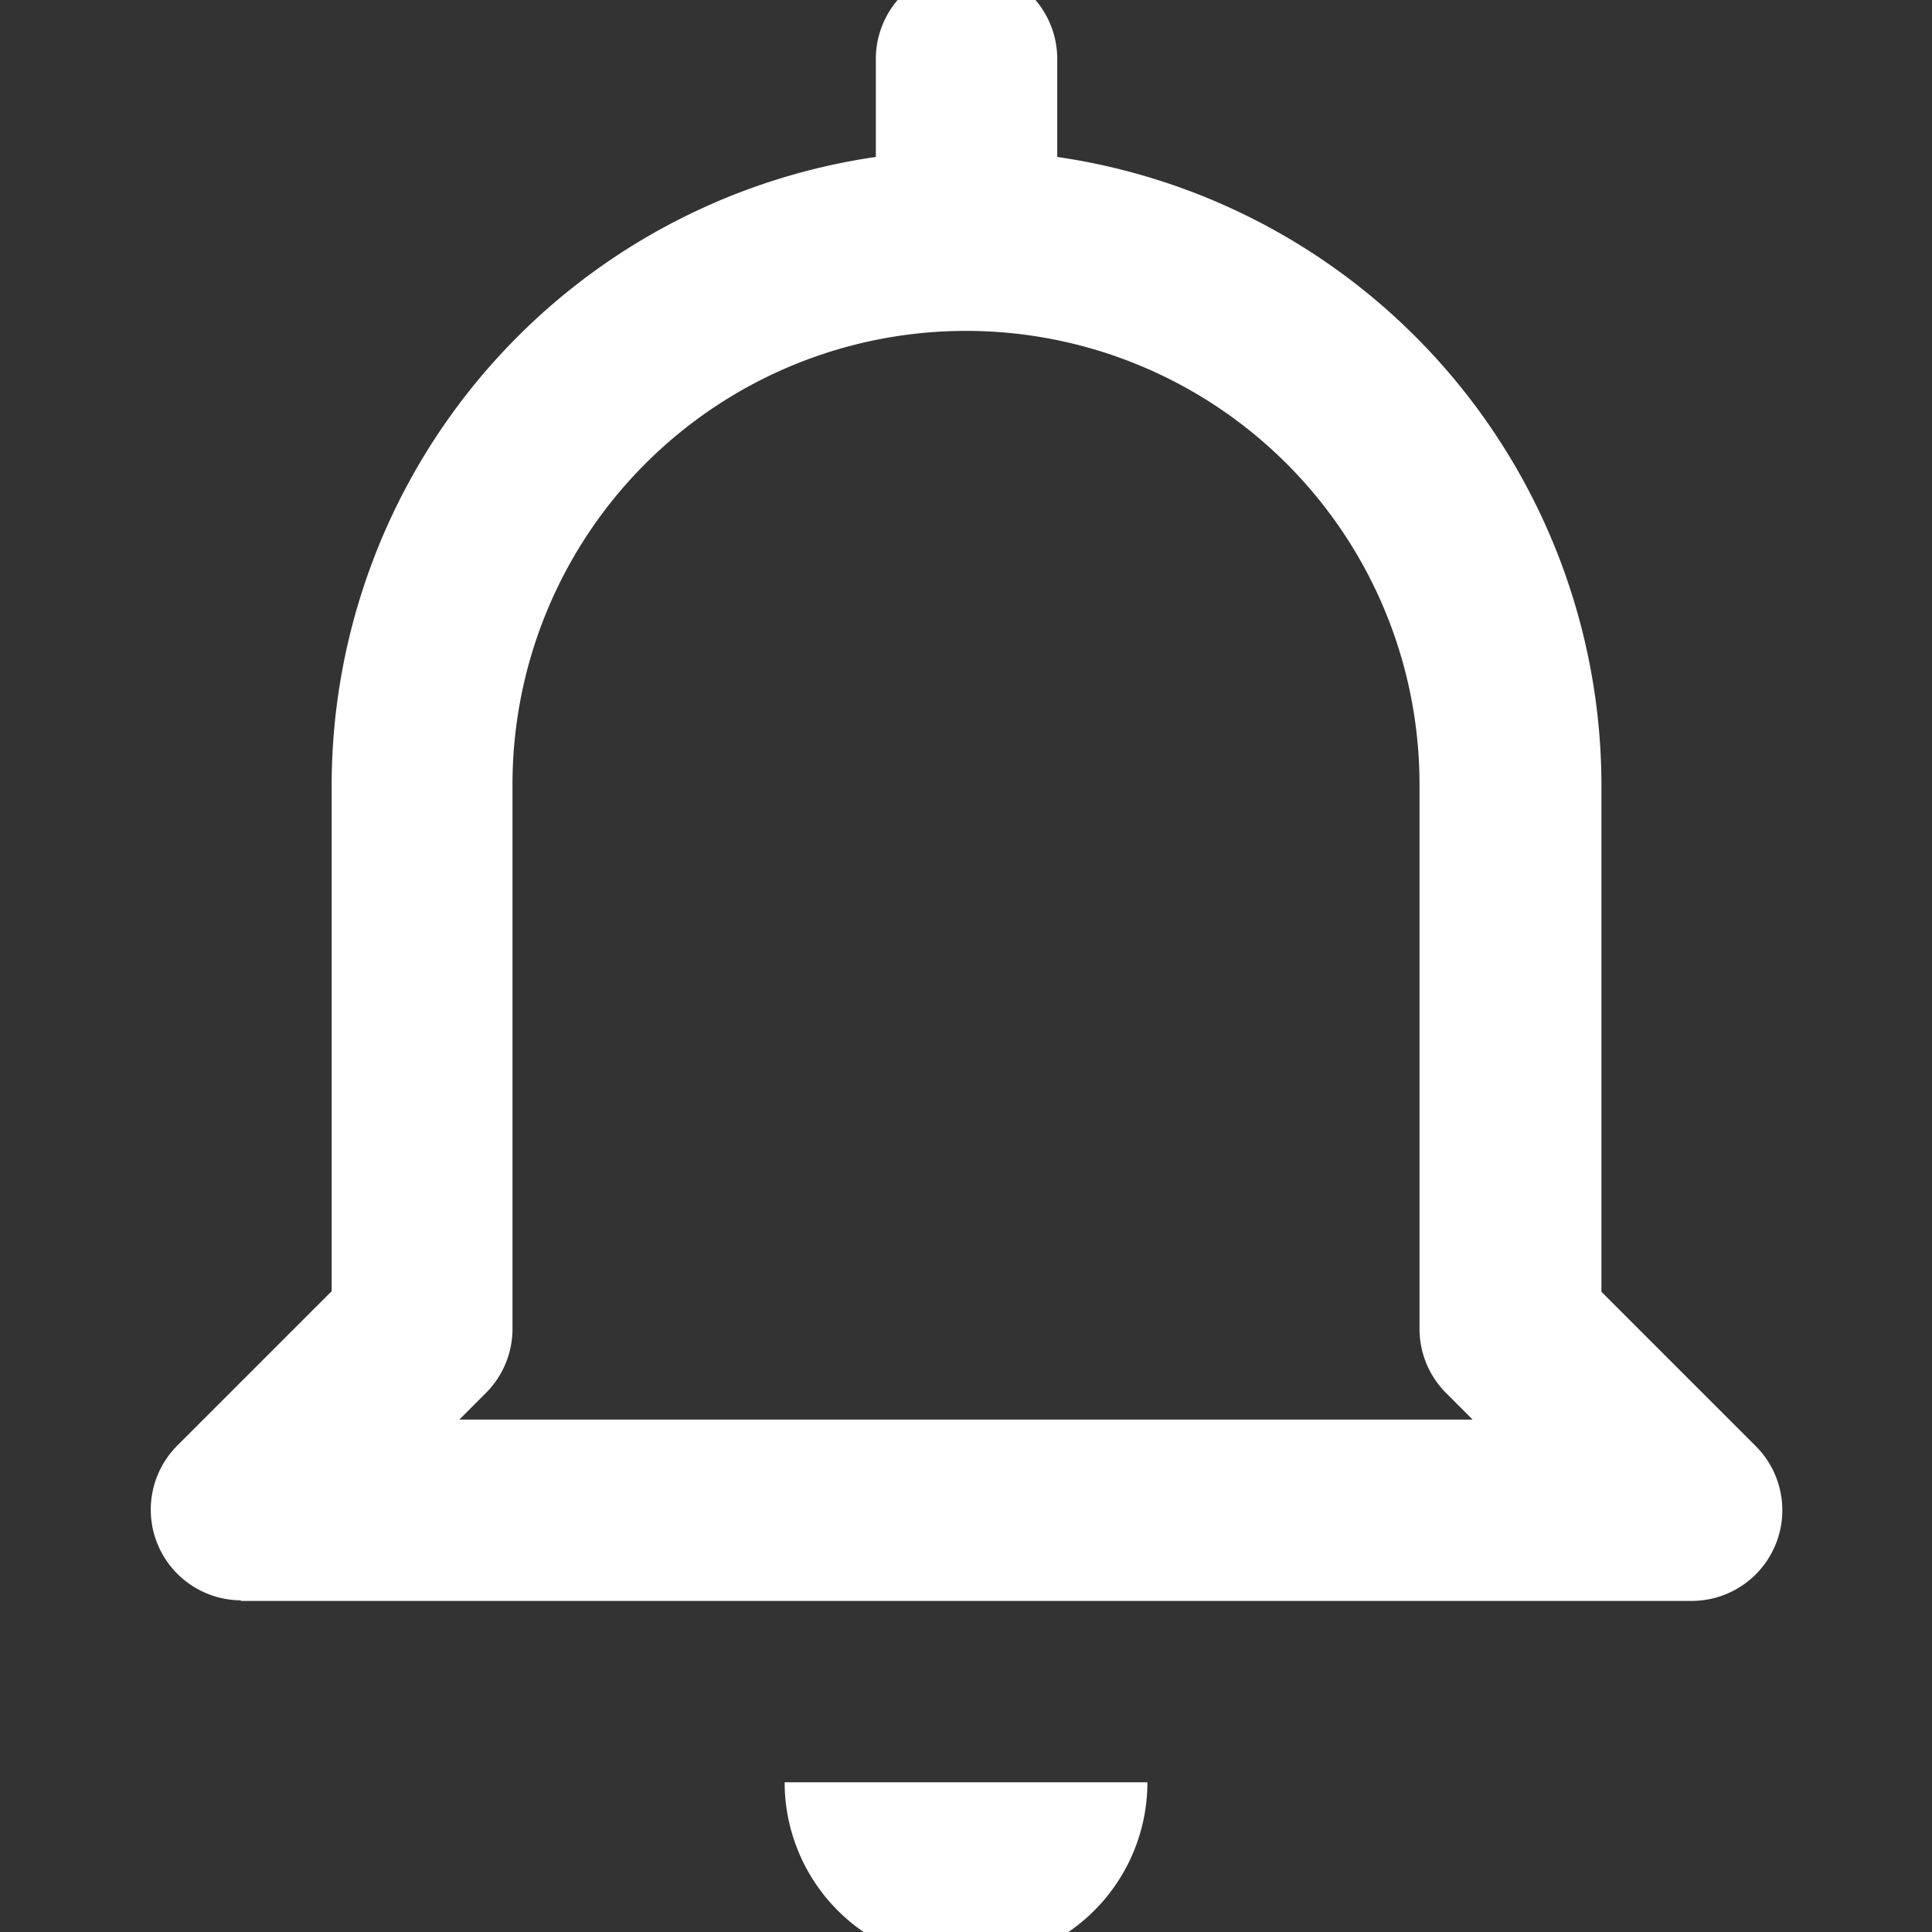 <svg xmlns="http://www.w3.org/2000/svg" width="30" height="30" viewBox="0 0 30 30">
  <rect x="0" y="0" width="30" height="30" fill="#333333" stroke="none"/>
  <defs>
    <clipPath id="clip-path">
      <rect id="Rectangle_18991" data-name="Rectangle 18991" width="30" height="30" transform="translate(313.492 16.492)" fill="#fff" stroke="#707070" stroke-width="1"/>
    </clipPath>
  </defs>
  <g id="Mask_Group_1" data-name="Mask Group 1" transform="translate(-313.492 -16.492)" clip-path="url(#clip-path)">
    <path id="Path_43664" data-name="Path 43664" d="M15.675,31.984a2.817,2.817,0,0,0,2.817-2.817H12.859A2.817,2.817,0,0,0,15.675,31.984ZM4.408,26.351H26.942a1.408,1.408,0,0,0,1-2.4l-2.4-2.4V13.675a9.867,9.867,0,0,0-8.45-9.746V2.408a1.408,1.408,0,0,0-2.817,0V3.929a9.867,9.867,0,0,0-8.45,9.746v7.867l-2.4,2.4a1.408,1.408,0,0,0,1,2.4Zm3.812-3.229a1.408,1.408,0,0,0,.413-1v-8.45a7.042,7.042,0,1,1,14.084,0v8.45a1.408,1.408,0,0,0,.412,1l.413.413H7.808Z" transform="translate(312.817 15)" fill="#fff"/>
  </g>
</svg>